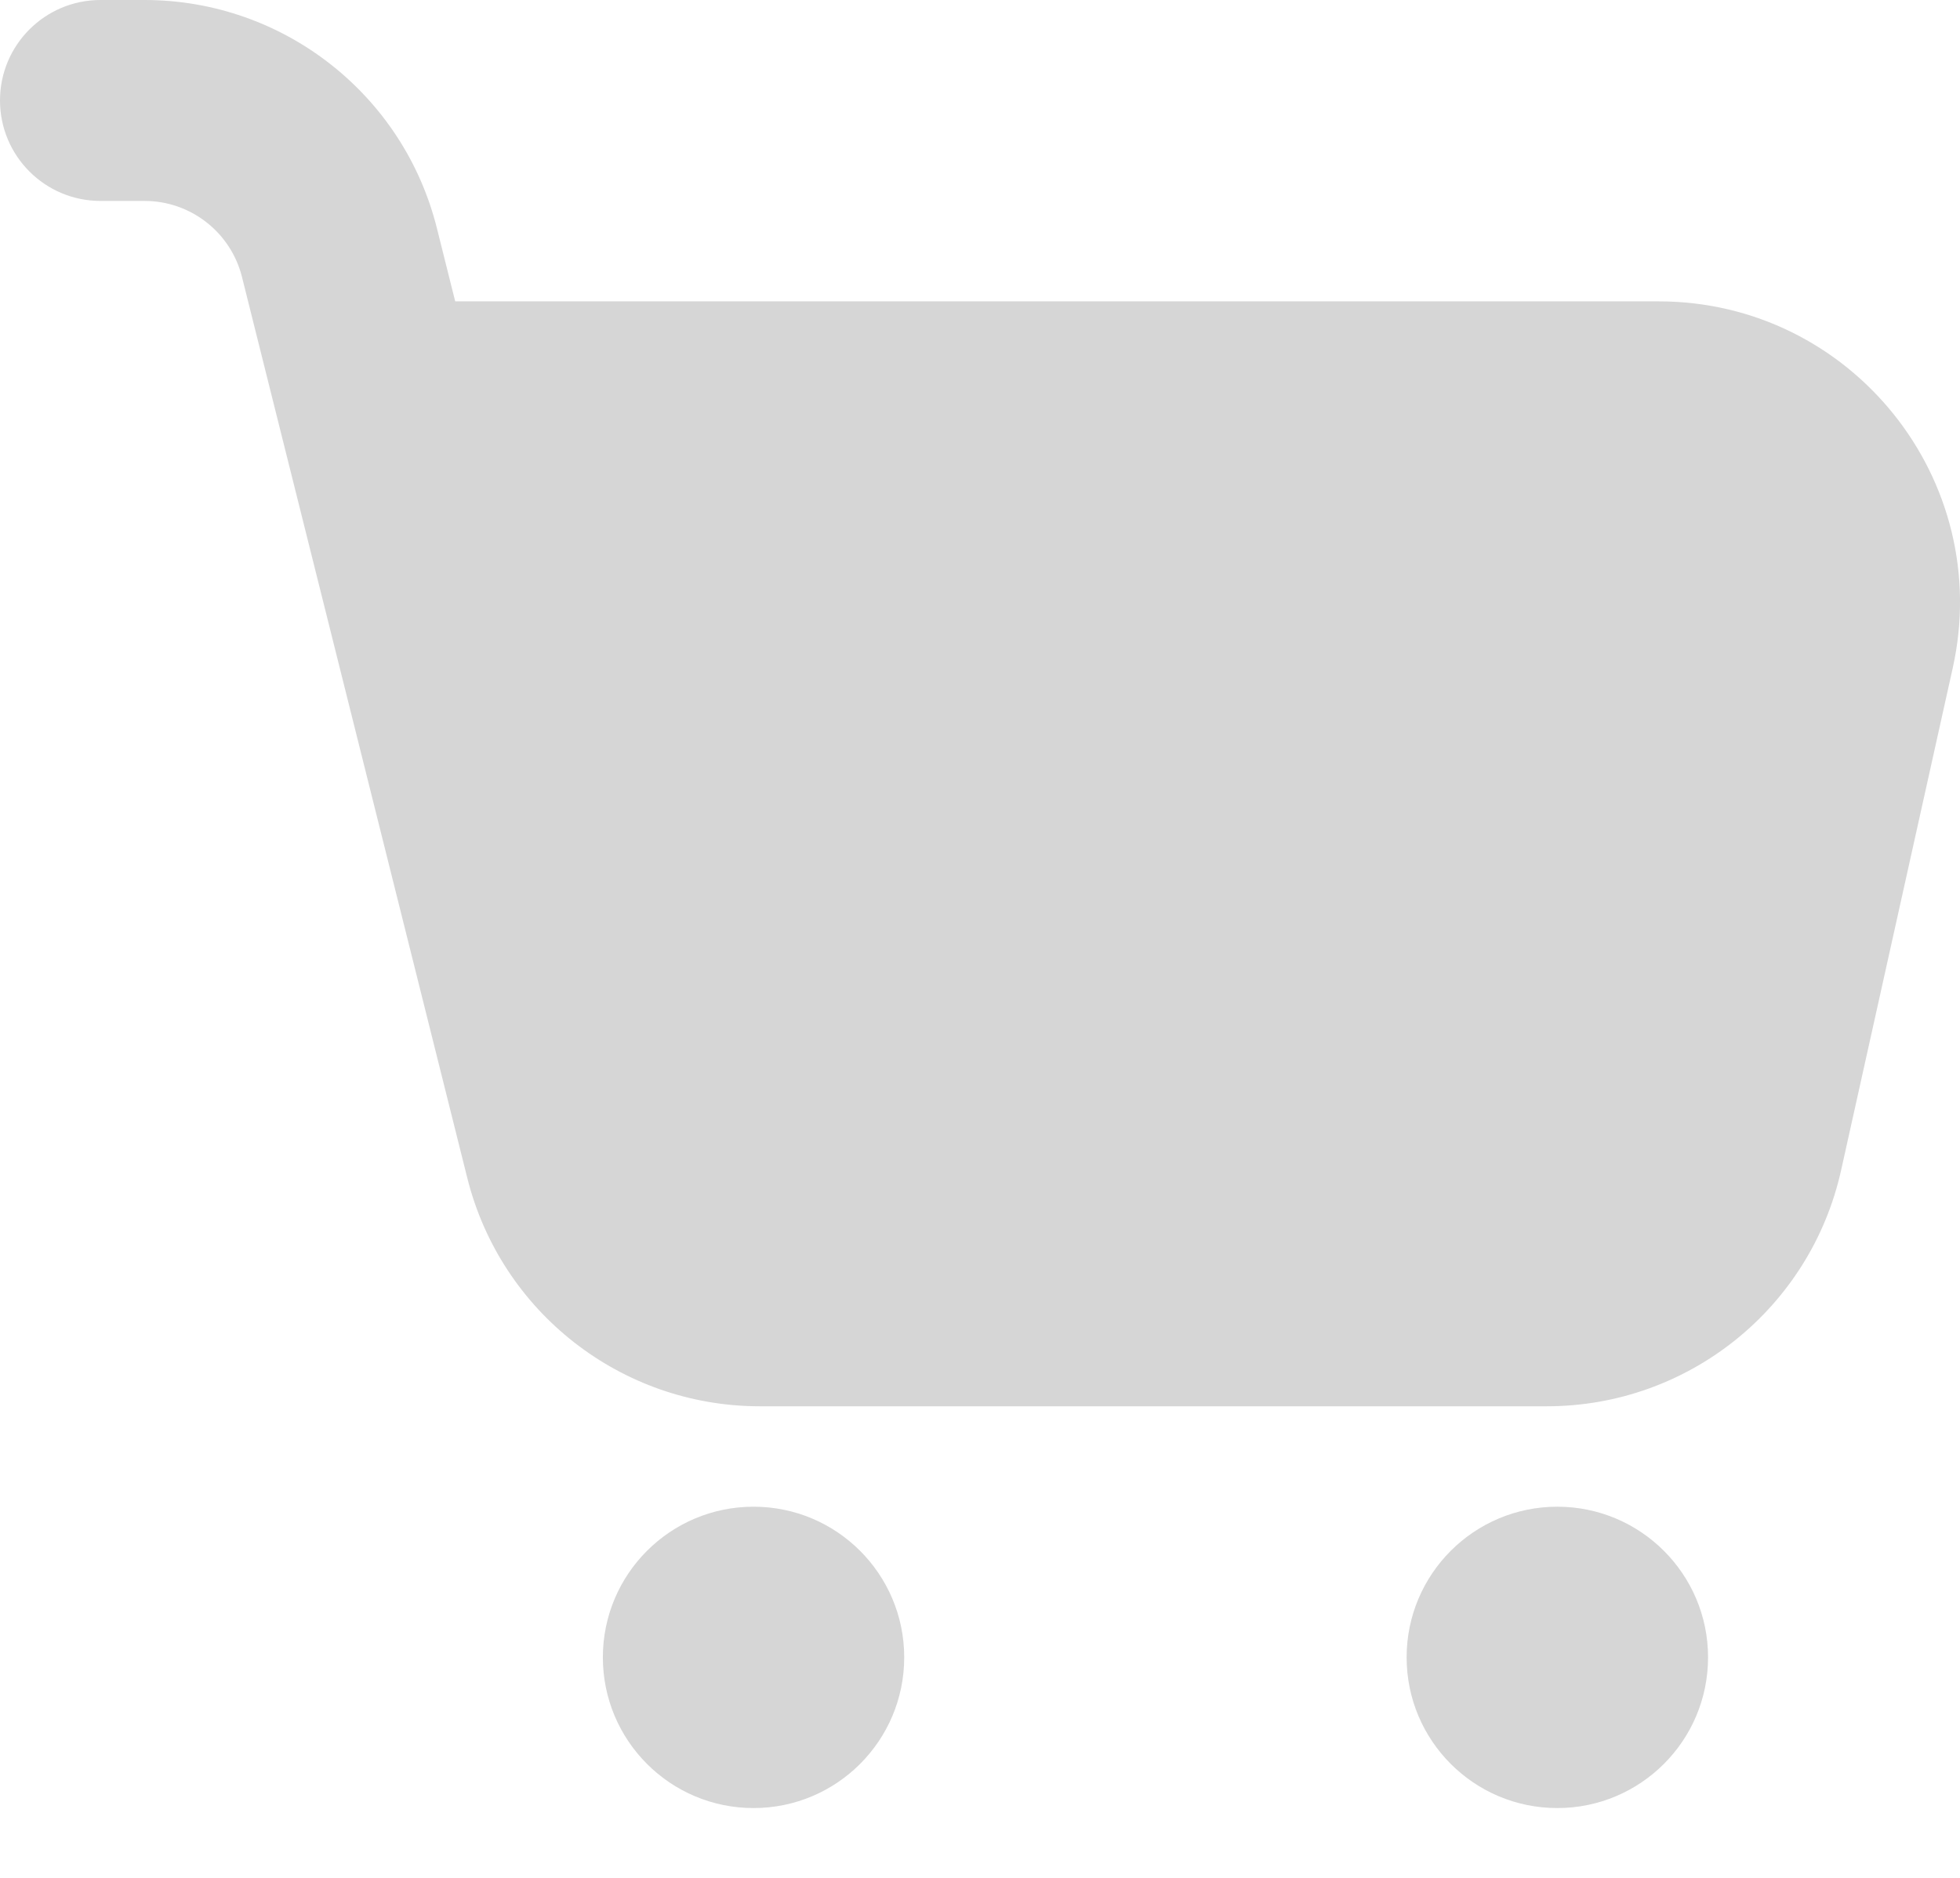 <svg width="24" height="23" viewBox="0 0 24 23" fill="none" xmlns="http://www.w3.org/2000/svg">
<path fill-rule="evenodd" clip-rule="evenodd" d="M9.227 22.145C10.246 22.145 11.072 21.319 11.072 20.299C11.072 19.28 10.246 18.454 9.227 18.454C8.208 18.454 7.382 19.28 7.382 20.299C7.382 21.319 8.208 22.145 9.227 22.145ZM19.069 22.145C20.088 22.145 20.915 21.319 20.915 20.299C20.915 19.28 20.088 18.454 19.069 18.454C18.05 18.454 17.224 19.28 17.224 20.299C17.224 21.319 18.05 22.145 19.069 22.145Z" fill="#D6D6D6"/>
<path d="M1.23 0C0.551 0 0 0.551 0 1.23C0 1.91 0.551 2.461 1.23 2.461H1.77C2.334 2.461 2.826 2.845 2.963 3.392L5.722 14.428C6.133 16.071 7.609 17.224 9.303 17.224H18.941C20.671 17.224 22.168 16.022 22.544 14.334L23.911 8.182C24.423 5.877 22.669 3.691 20.308 3.691H5.574L5.35 2.796C4.94 1.153 3.463 0 1.77 0H1.23Z" fill="#D6D6D6"/>
</svg>
